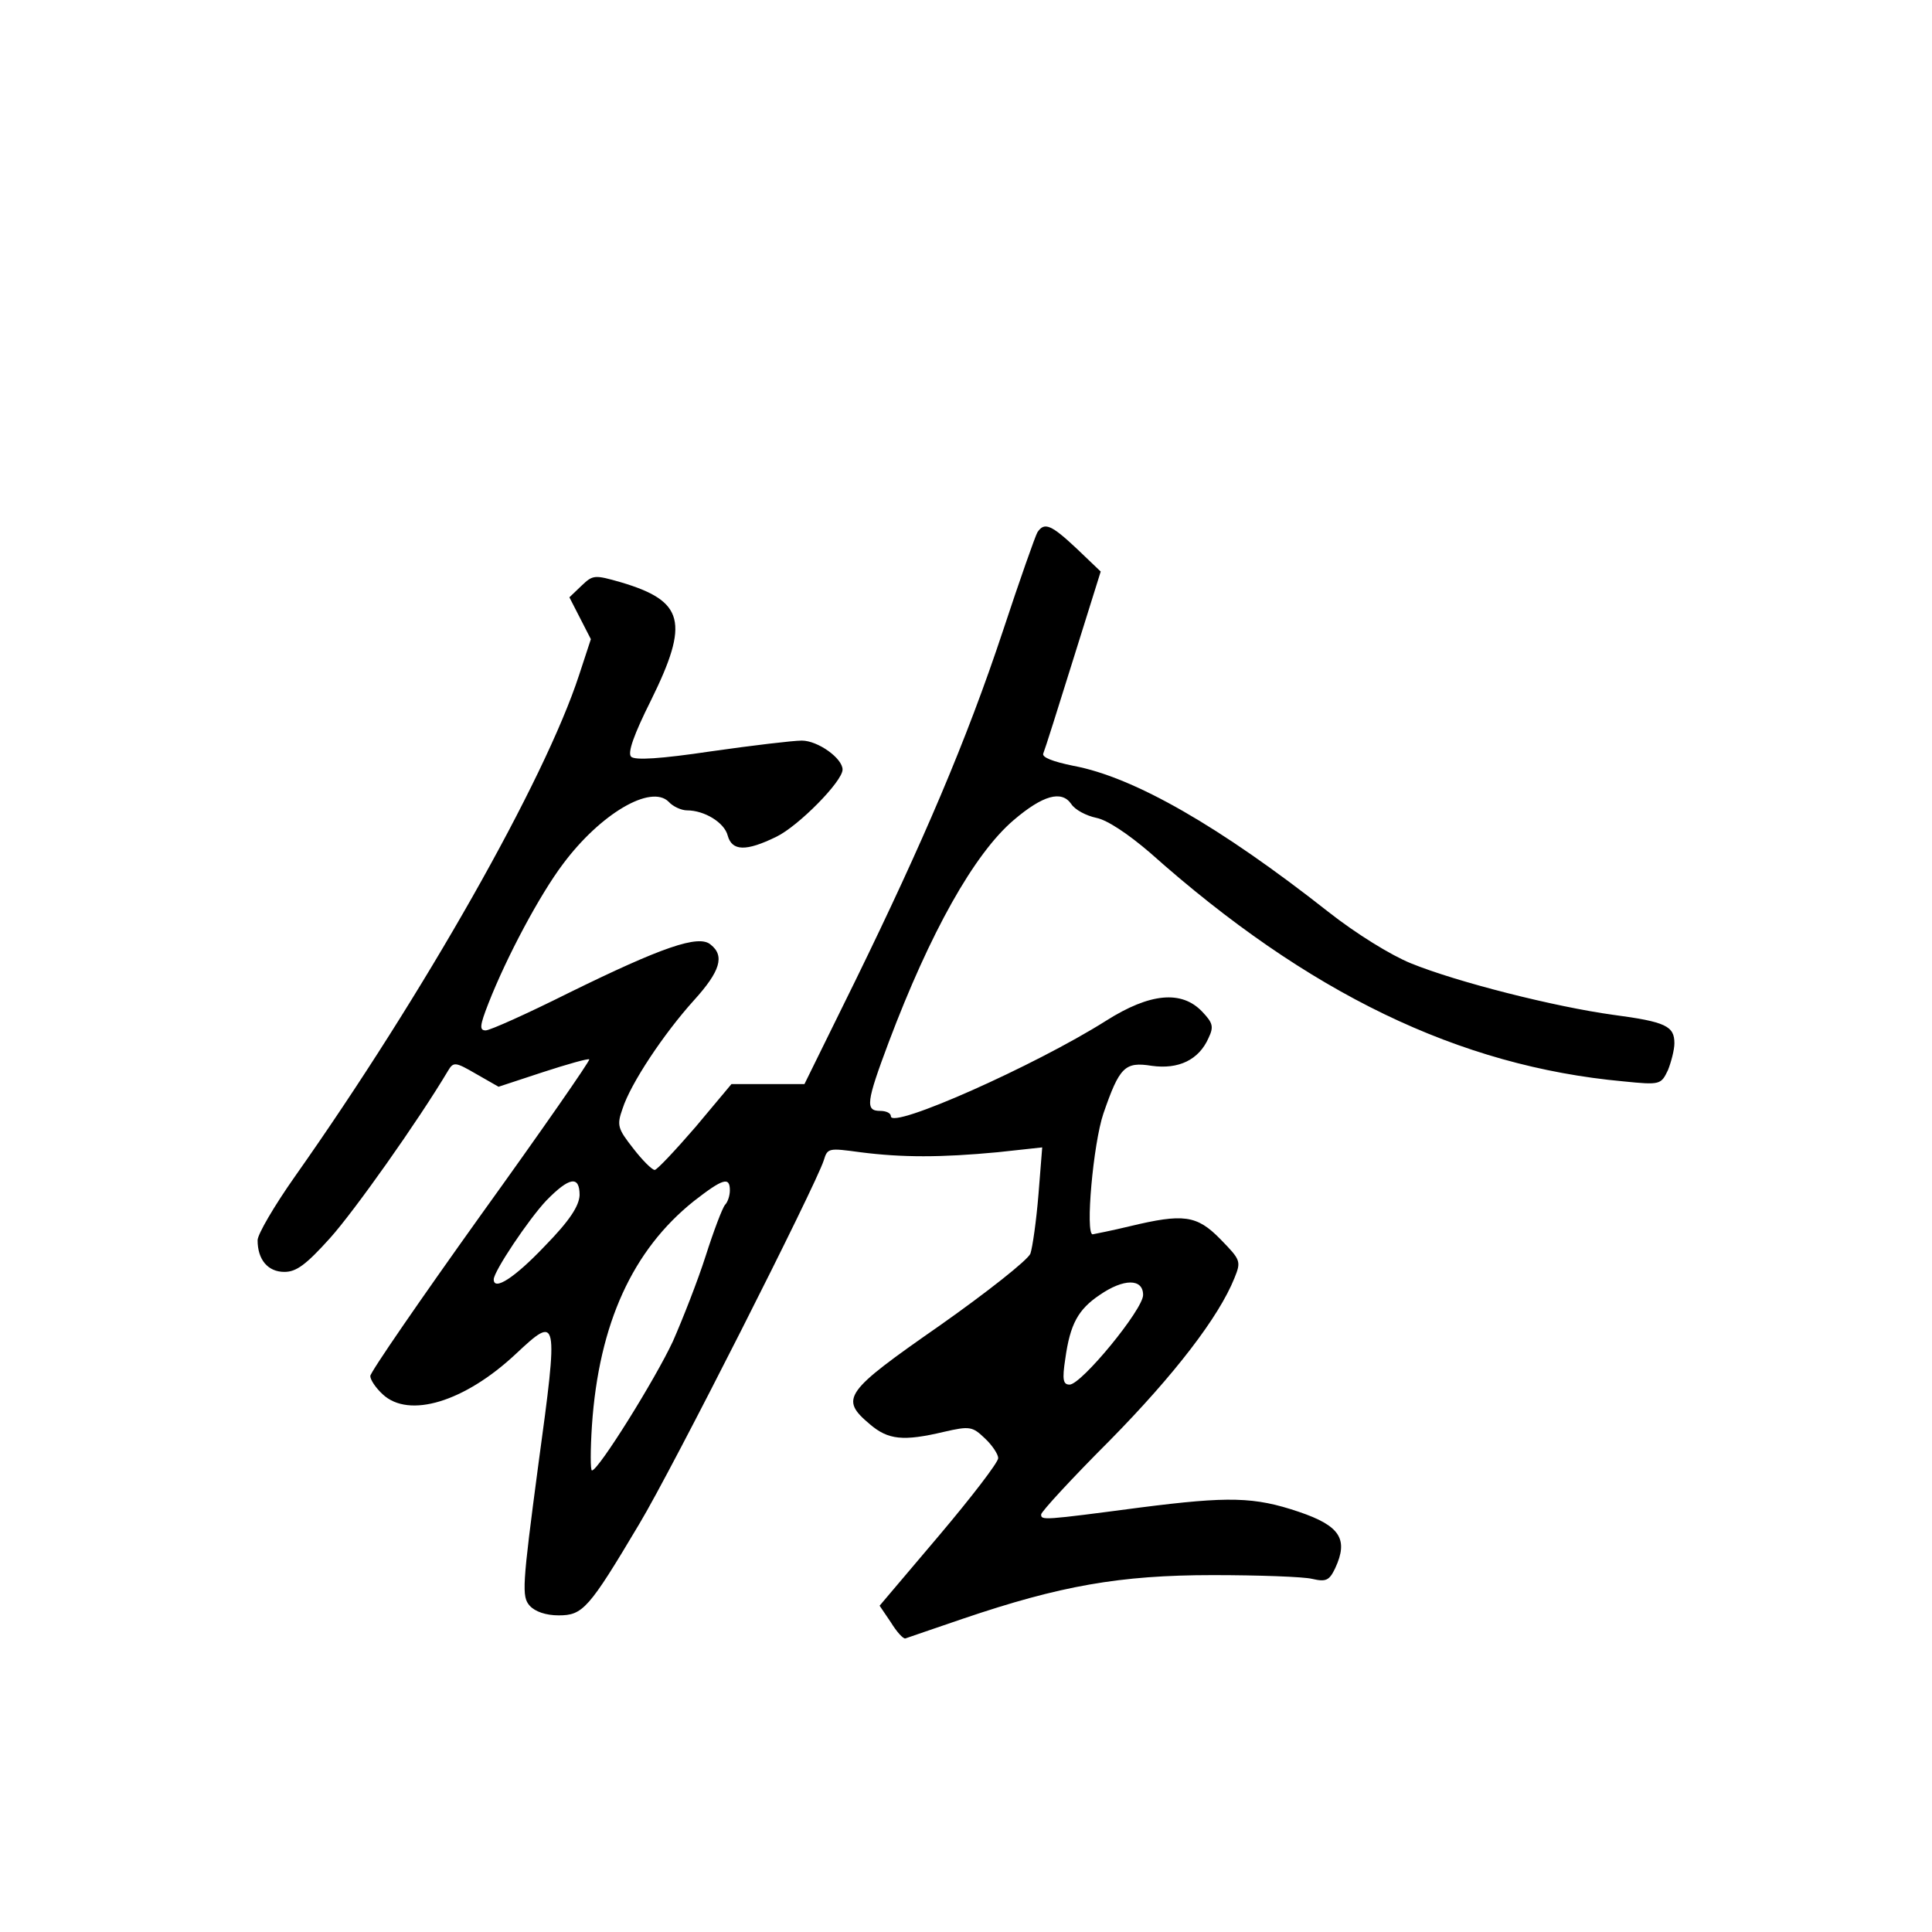 <?xml version="1.0" standalone="no"?>
<!DOCTYPE svg PUBLIC "-//W3C//DTD SVG 20010904//EN"
 "http://www.w3.org/TR/2001/REC-SVG-20010904/DTD/svg10.dtd">
<svg version="1.0" xmlns="http://www.w3.org/2000/svg"
 width="360pt" height="360pt" viewBox="0 0 360 360"
 preserveAspectRatio="xMidYMid meet">
<g transform="translate(0,360) scale(0.1,-0.1)"
fill="#000000" stroke="none">
<path d="M1933 2608 c-4 -7 -33 -89 -64 -183 -68 -205 -149 -394 -275 -652
l-95 -193 -68 0 -68 0 -67 -80 c-38 -44 -72 -80 -76 -80 -5 0 -23 18 -40 40
-29 37 -31 43 -20 74 15 47 77 140 133 202 49 54 58 83 31 104 -22 19 -91 -5
-264 -90 -78 -39 -147 -70 -155 -70 -12 0 -11 9 5 50 34 87 96 203 139 260 70
94 164 149 197 116 8 -9 24 -16 34 -16 33 0 70 -23 76 -47 8 -29 34 -30 91 -2
41 20 123 103 123 125 0 21 -46 54 -76 54 -16 0 -92 -9 -169 -20 -94 -14 -142
-17 -149 -10 -7 7 5 41 37 105 72 146 62 185 -56 220 -49 14 -52 14 -73 -6
l-23 -22 20 -39 20 -39 -22 -67 c-64 -196 -288 -592 -530 -935 -38 -54 -69
-107 -69 -118 0 -36 19 -59 50 -59 22 0 40 13 85 63 45 50 164 218 220 312 10
17 14 16 52 -6 l42 -24 82 27 c46 15 85 26 87 24 2 -2 -89 -133 -202 -290
-113 -158 -206 -293 -206 -300 0 -7 10 -22 23 -34 49 -46 153 -14 248 75 79
74 80 71 42 -207 -30 -226 -31 -245 -16 -262 10 -11 30 -18 54 -18 45 0 56 12
150 170 62 103 330 633 344 678 7 23 9 23 68 15 78 -10 150 -10 256 0 l83 9
-7 -88 c-4 -49 -11 -98 -15 -110 -5 -12 -81 -72 -169 -134 -178 -124 -187
-136 -130 -184 34 -29 62 -32 138 -14 48 11 53 10 76 -12 14 -13 25 -30 25
-37 0 -8 -50 -73 -110 -144 l-111 -131 21 -31 c11 -18 23 -31 27 -30 5 2 53
18 108 37 180 61 291 81 465 81 85 0 169 -3 185 -7 26 -6 32 -3 43 20 25 54 9
79 -68 105 -83 28 -130 29 -295 8 -182 -24 -185 -24 -185 -13 0 5 57 67 128
138 121 123 203 230 232 302 13 32 12 34 -26 73 -44 45 -69 48 -169 24 -33 -8
-64 -14 -69 -15 -14 0 1 169 20 225 30 87 40 97 90 89 50 -7 88 11 106 52 10
21 8 28 -12 49 -38 40 -97 35 -179 -17 -133 -84 -401 -203 -401 -178 0 6 -9
10 -20 10 -28 0 -26 16 16 128 77 204 159 351 233 414 54 46 89 56 107 30 7
-11 28 -22 47 -26 20 -4 58 -29 100 -65 294 -262 576 -398 882 -426 69 -7 70
-6 83 21 6 15 12 38 12 50 0 32 -16 40 -114 53 -109 15 -291 61 -377 96 -37
15 -102 55 -154 96 -202 159 -362 251 -475 272 -39 8 -59 16 -56 23 3 7 28 86
56 176 l51 163 -45 43 c-47 44 -60 50 -73 30z m-853 -1235 c-1 -20 -18 -47
-65 -95 -56 -59 -95 -84 -95 -62 0 15 65 112 98 147 43 44 62 47 62 10z m280
9 c0 -10 -4 -22 -9 -27 -5 -6 -21 -48 -36 -95 -15 -47 -43 -118 -61 -159 -33
-71 -139 -241 -151 -241 -3 0 -3 38 0 84 13 190 76 327 190 418 54 42 67 46
67 20z m770 -195 c0 -27 -115 -167 -137 -167 -12 0 -14 9 -8 48 9 65 24 92 64
119 45 31 81 31 81 0z"/>
</g>
</svg>
